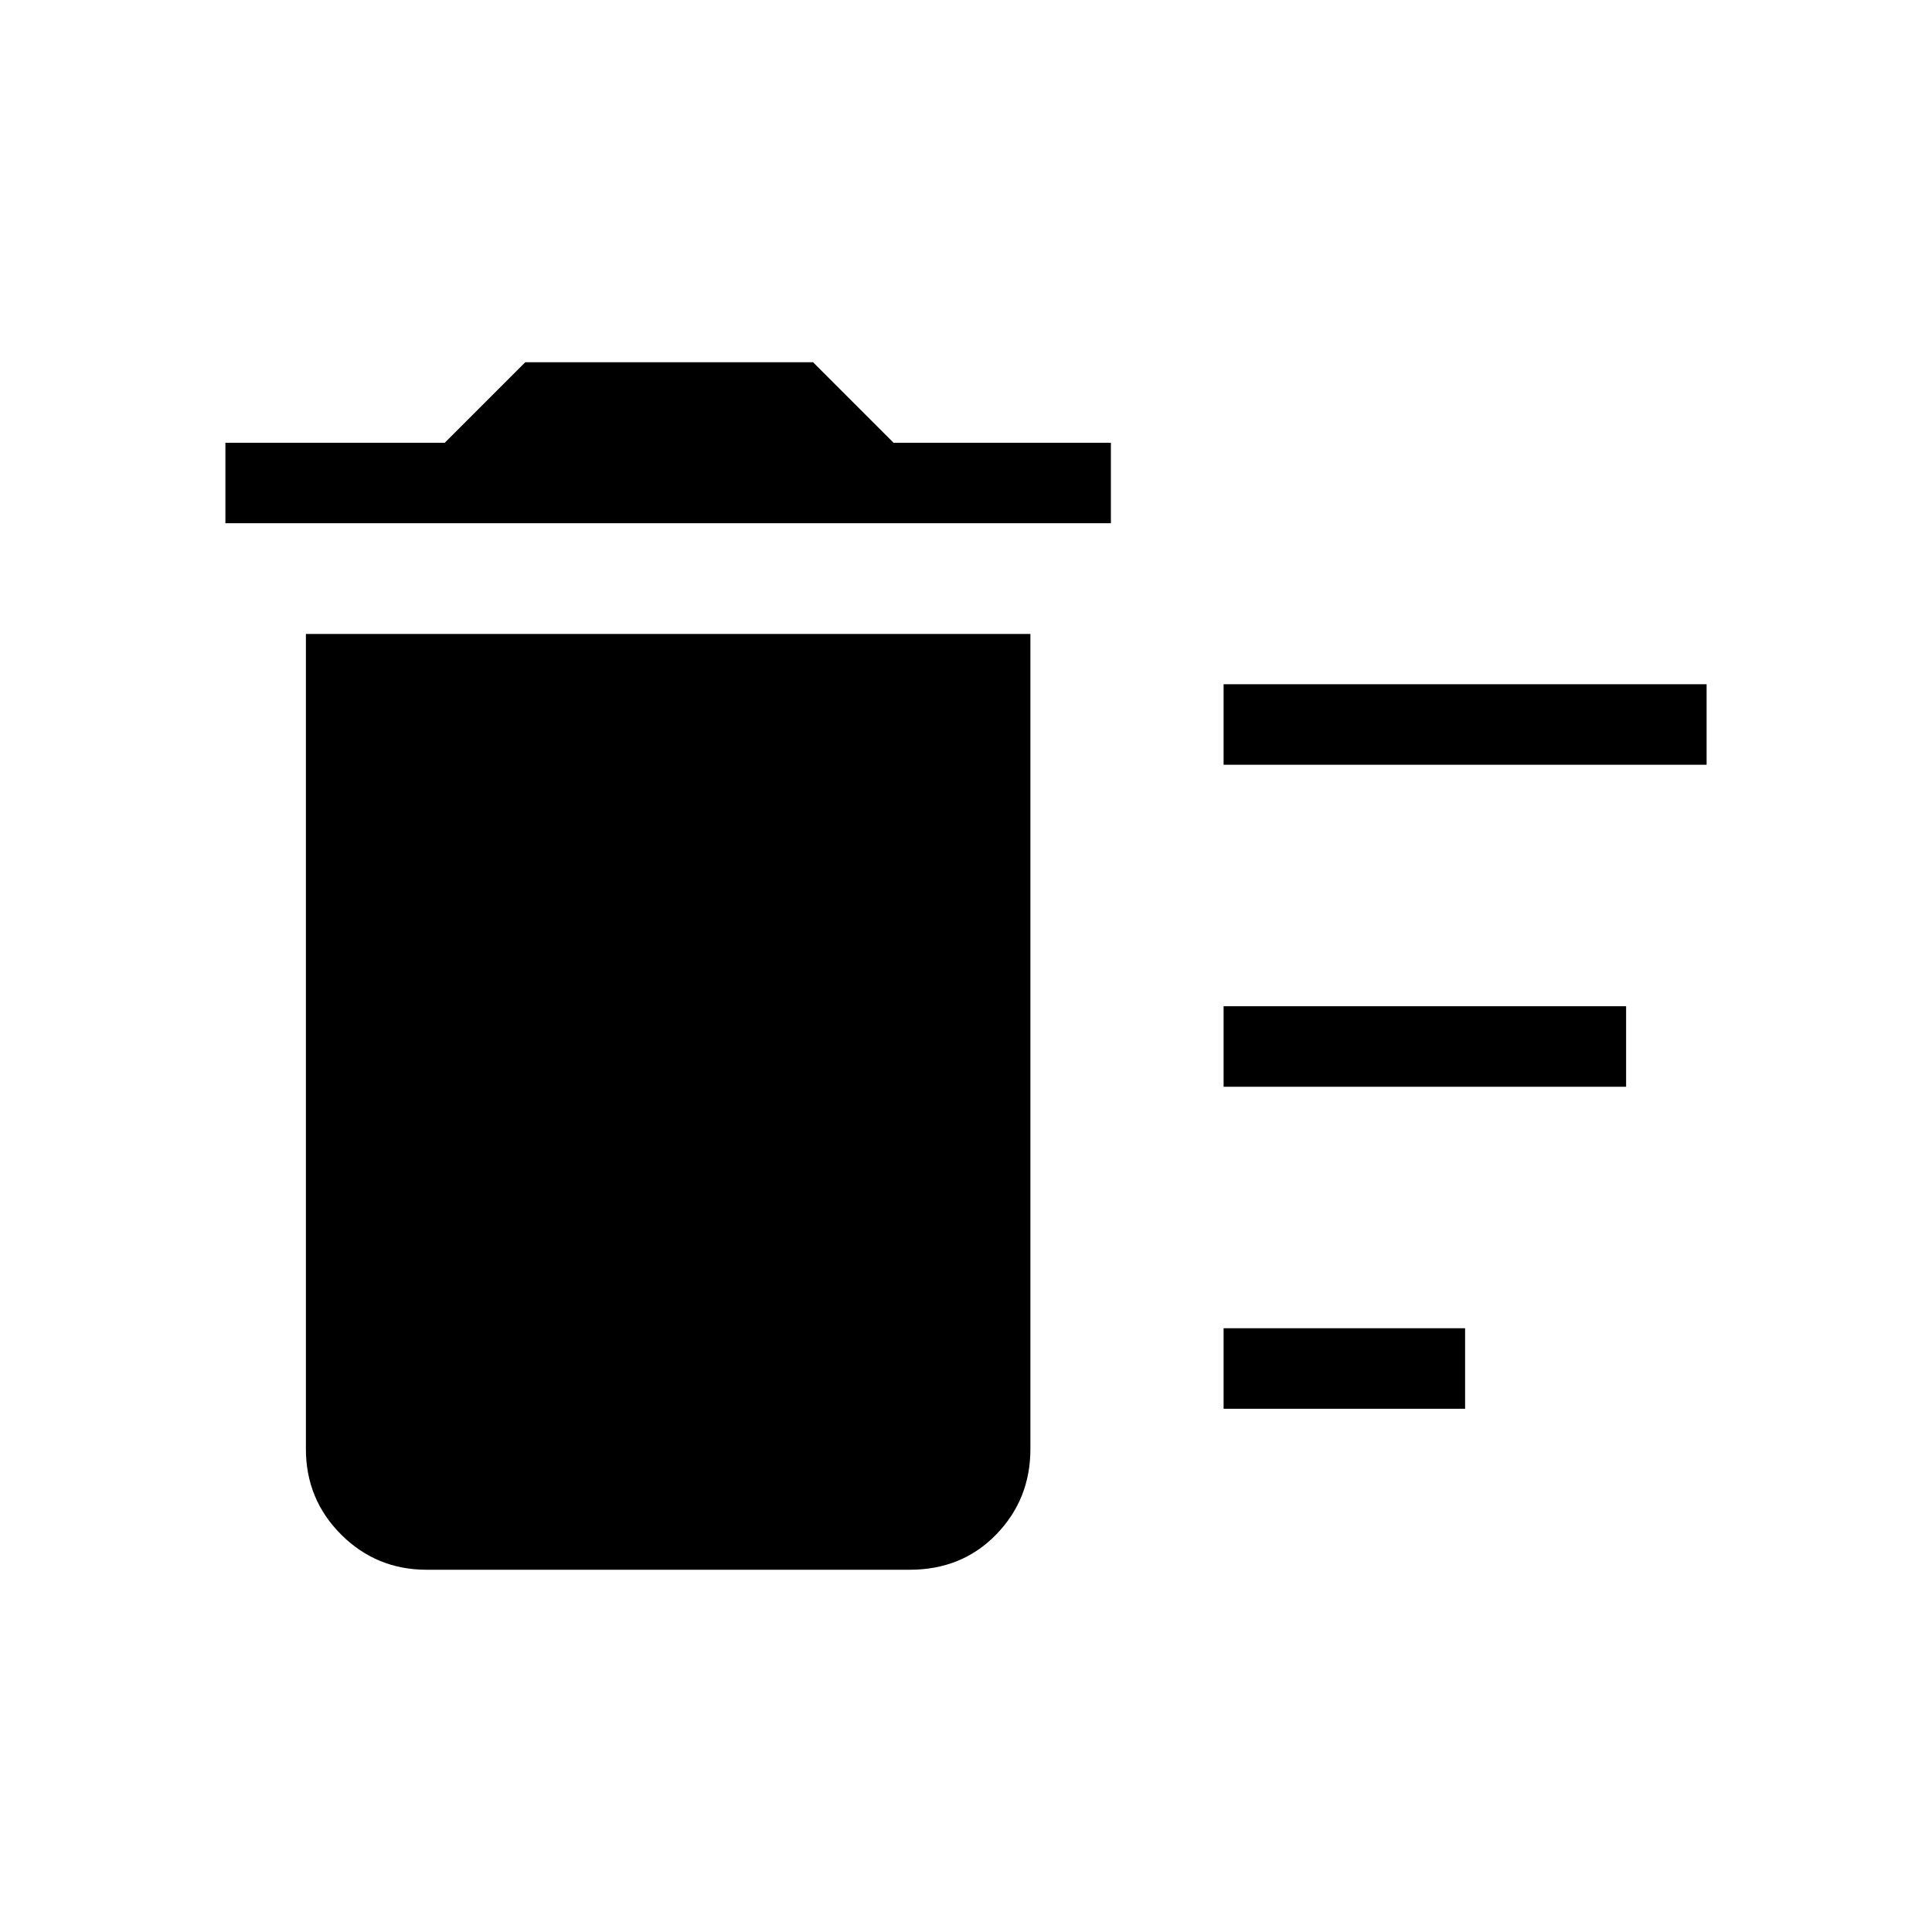 <svg xmlns="http://www.w3.org/2000/svg" height="24" width="24"><path d="M15.2 17.5V16.5H18.2V17.5ZM15.2 9.5V8.5H21.2V9.5ZM15.2 13.5V12.5H20.2V13.5ZM5.3 19.5Q4.675 19.5 4.237 19.062Q3.8 18.625 3.8 18V7.875H12.8V18Q12.8 18.625 12.375 19.062Q11.95 19.5 11.3 19.5ZM2.8 6.5V5.5H5.525L6.525 4.5H10.1L11.1 5.5H13.8V6.5Z"/></svg>